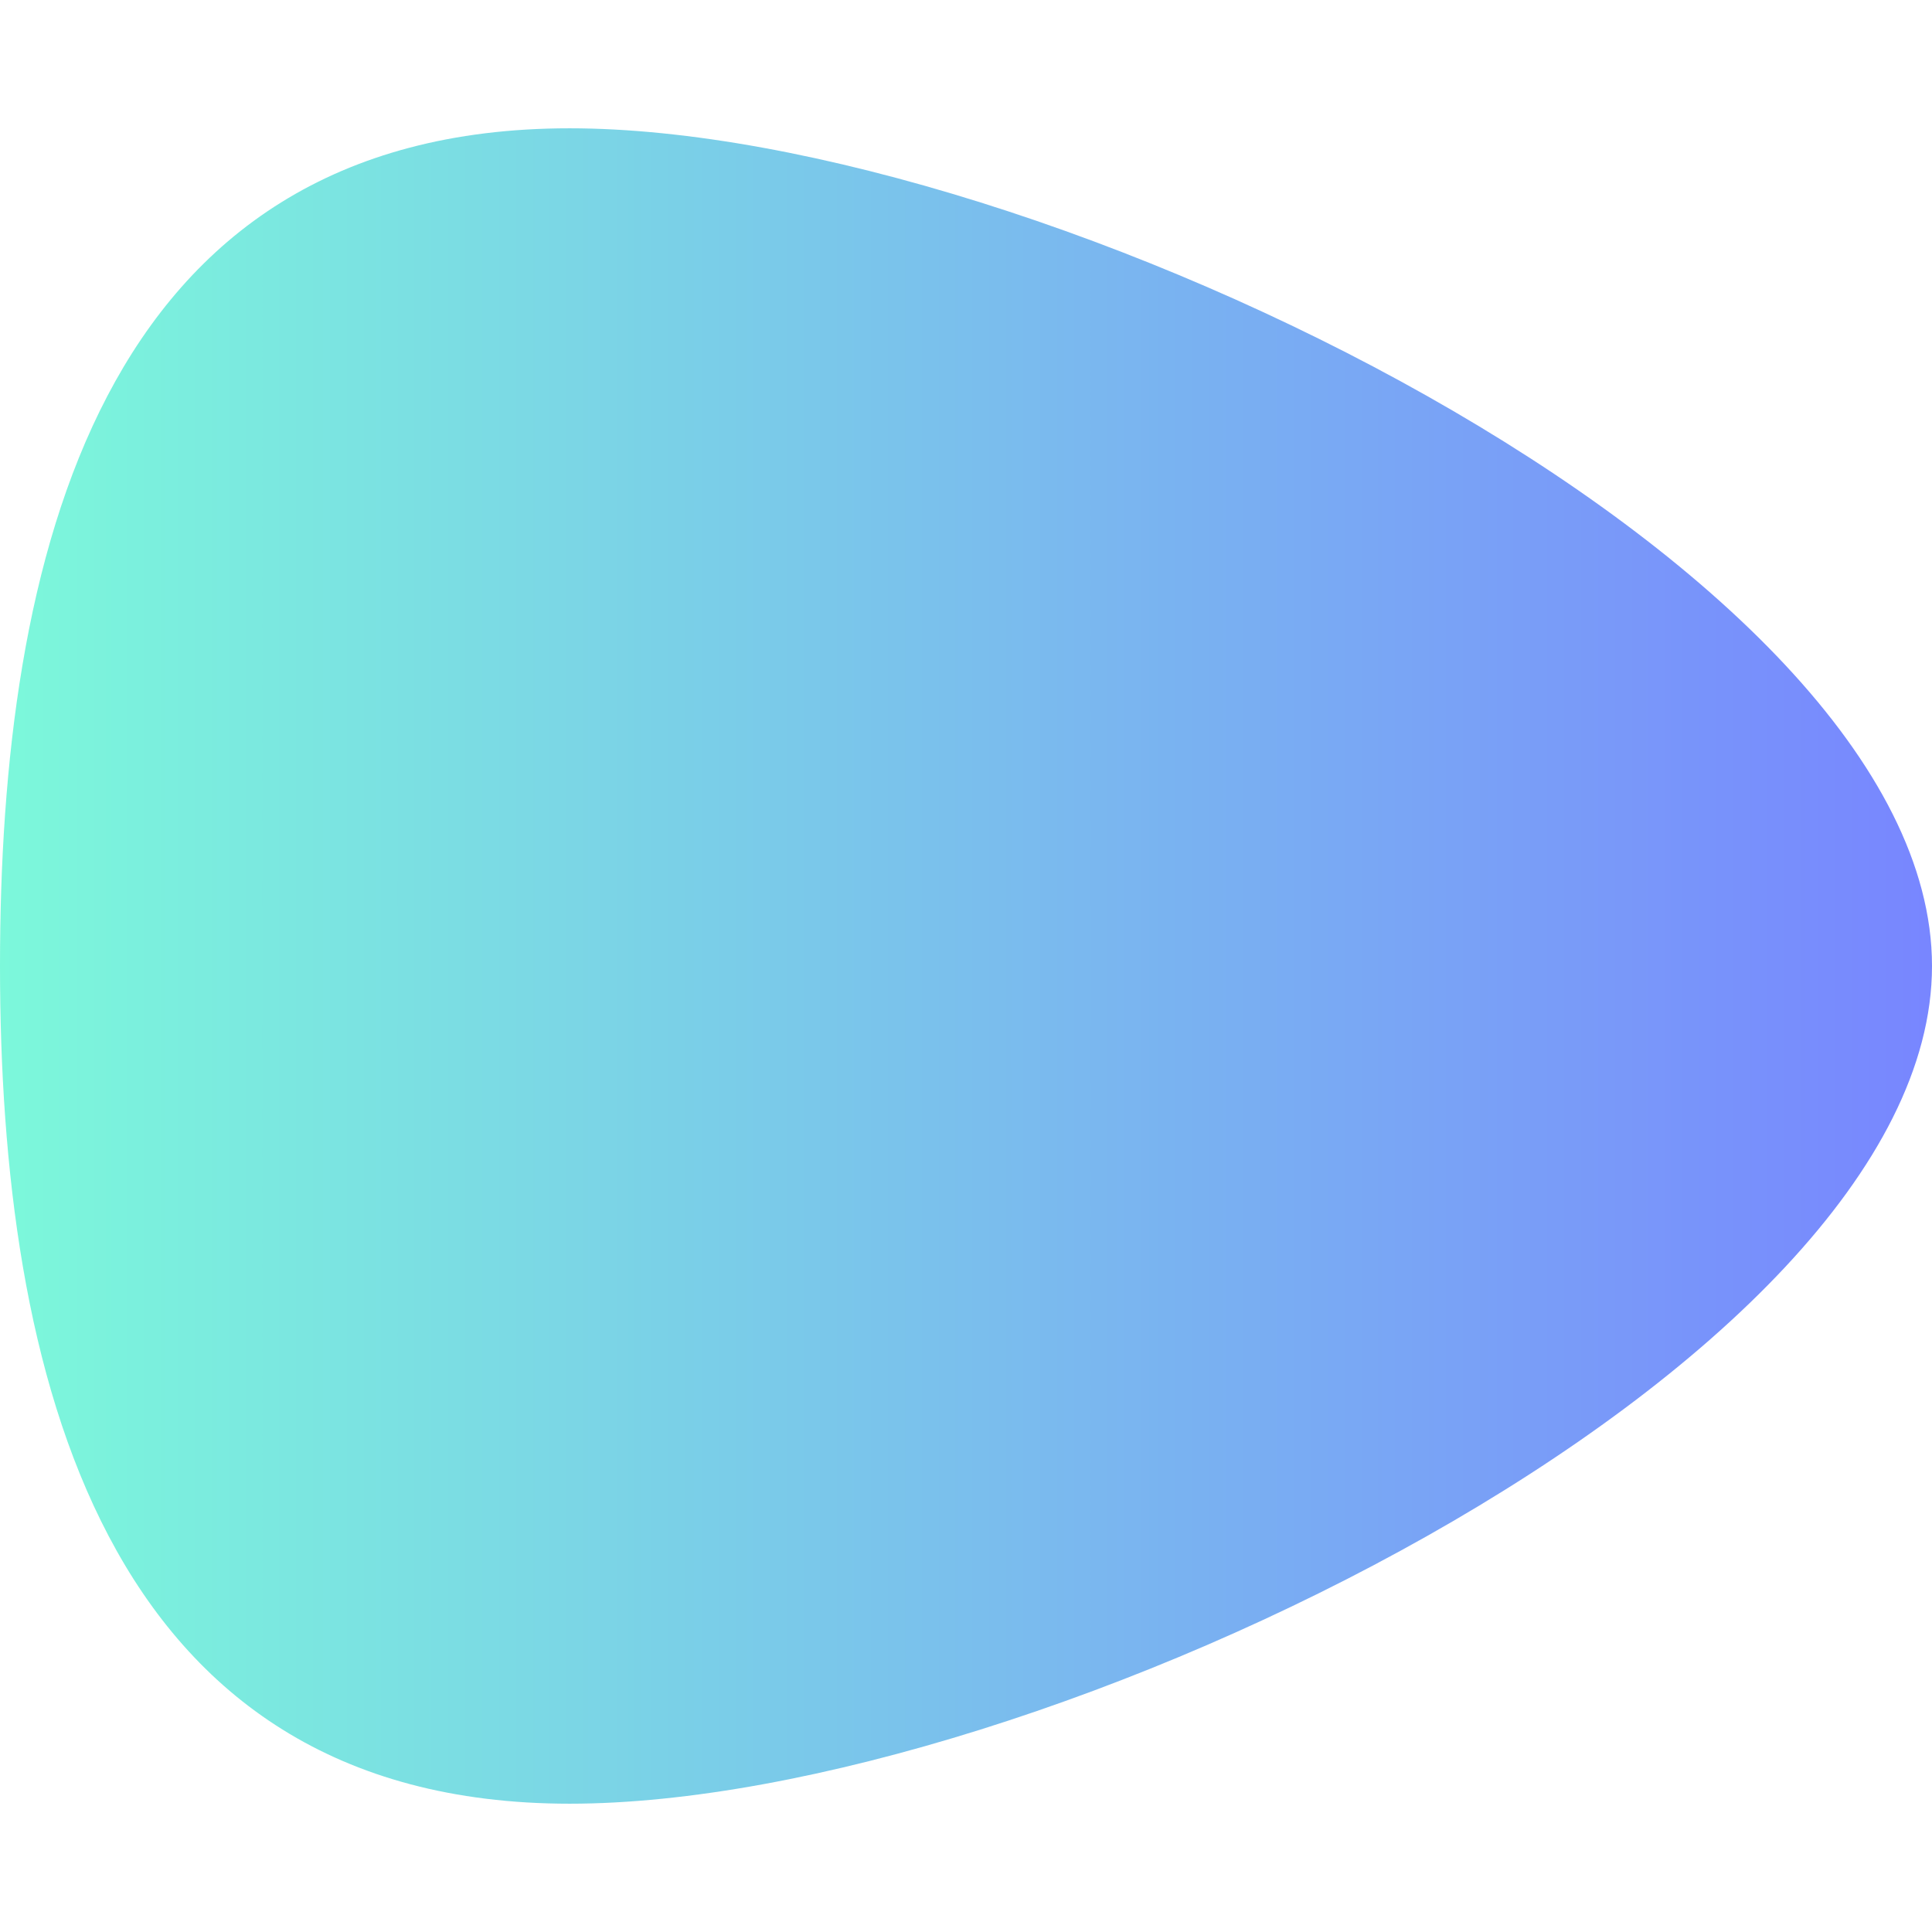 <?xml version="1.0" encoding="UTF-8"?>
<svg xmlns="http://www.w3.org/2000/svg" xmlns:xlink="http://www.w3.org/1999/xlink" width="256px" height="256px" viewBox="0 0 256 256" version="1.1">
<defs>
<linearGradient id="linear0" gradientUnits="userSpaceOnUse" x1="0" y1="36" x2="83" y2="36" gradientTransform="matrix(3.084,0,0,3.083,0,17)">
<stop offset="0" style="stop-color:rgb(2.745%,94.902%,72.941%);stop-opacity:0.529;"/>
<stop offset="1" style="stop-color:rgb(0%,10.196%,100%);stop-opacity:0.529;"/>
</linearGradient>
</defs>
<g id="surface1">
<path style=" stroke:none;fill-rule:nonzero;fill:url(#linear0);" d="M 75.48 17 C 137.707 17 256 74.551 256 128 C 256 181.449 137.707 239 75.48 239 C 13.246 239 0 181.449 0 128 C 0 74.551 12.797 17 75.48 17 Z M 75.48 17 "/>
</g>
</svg>
